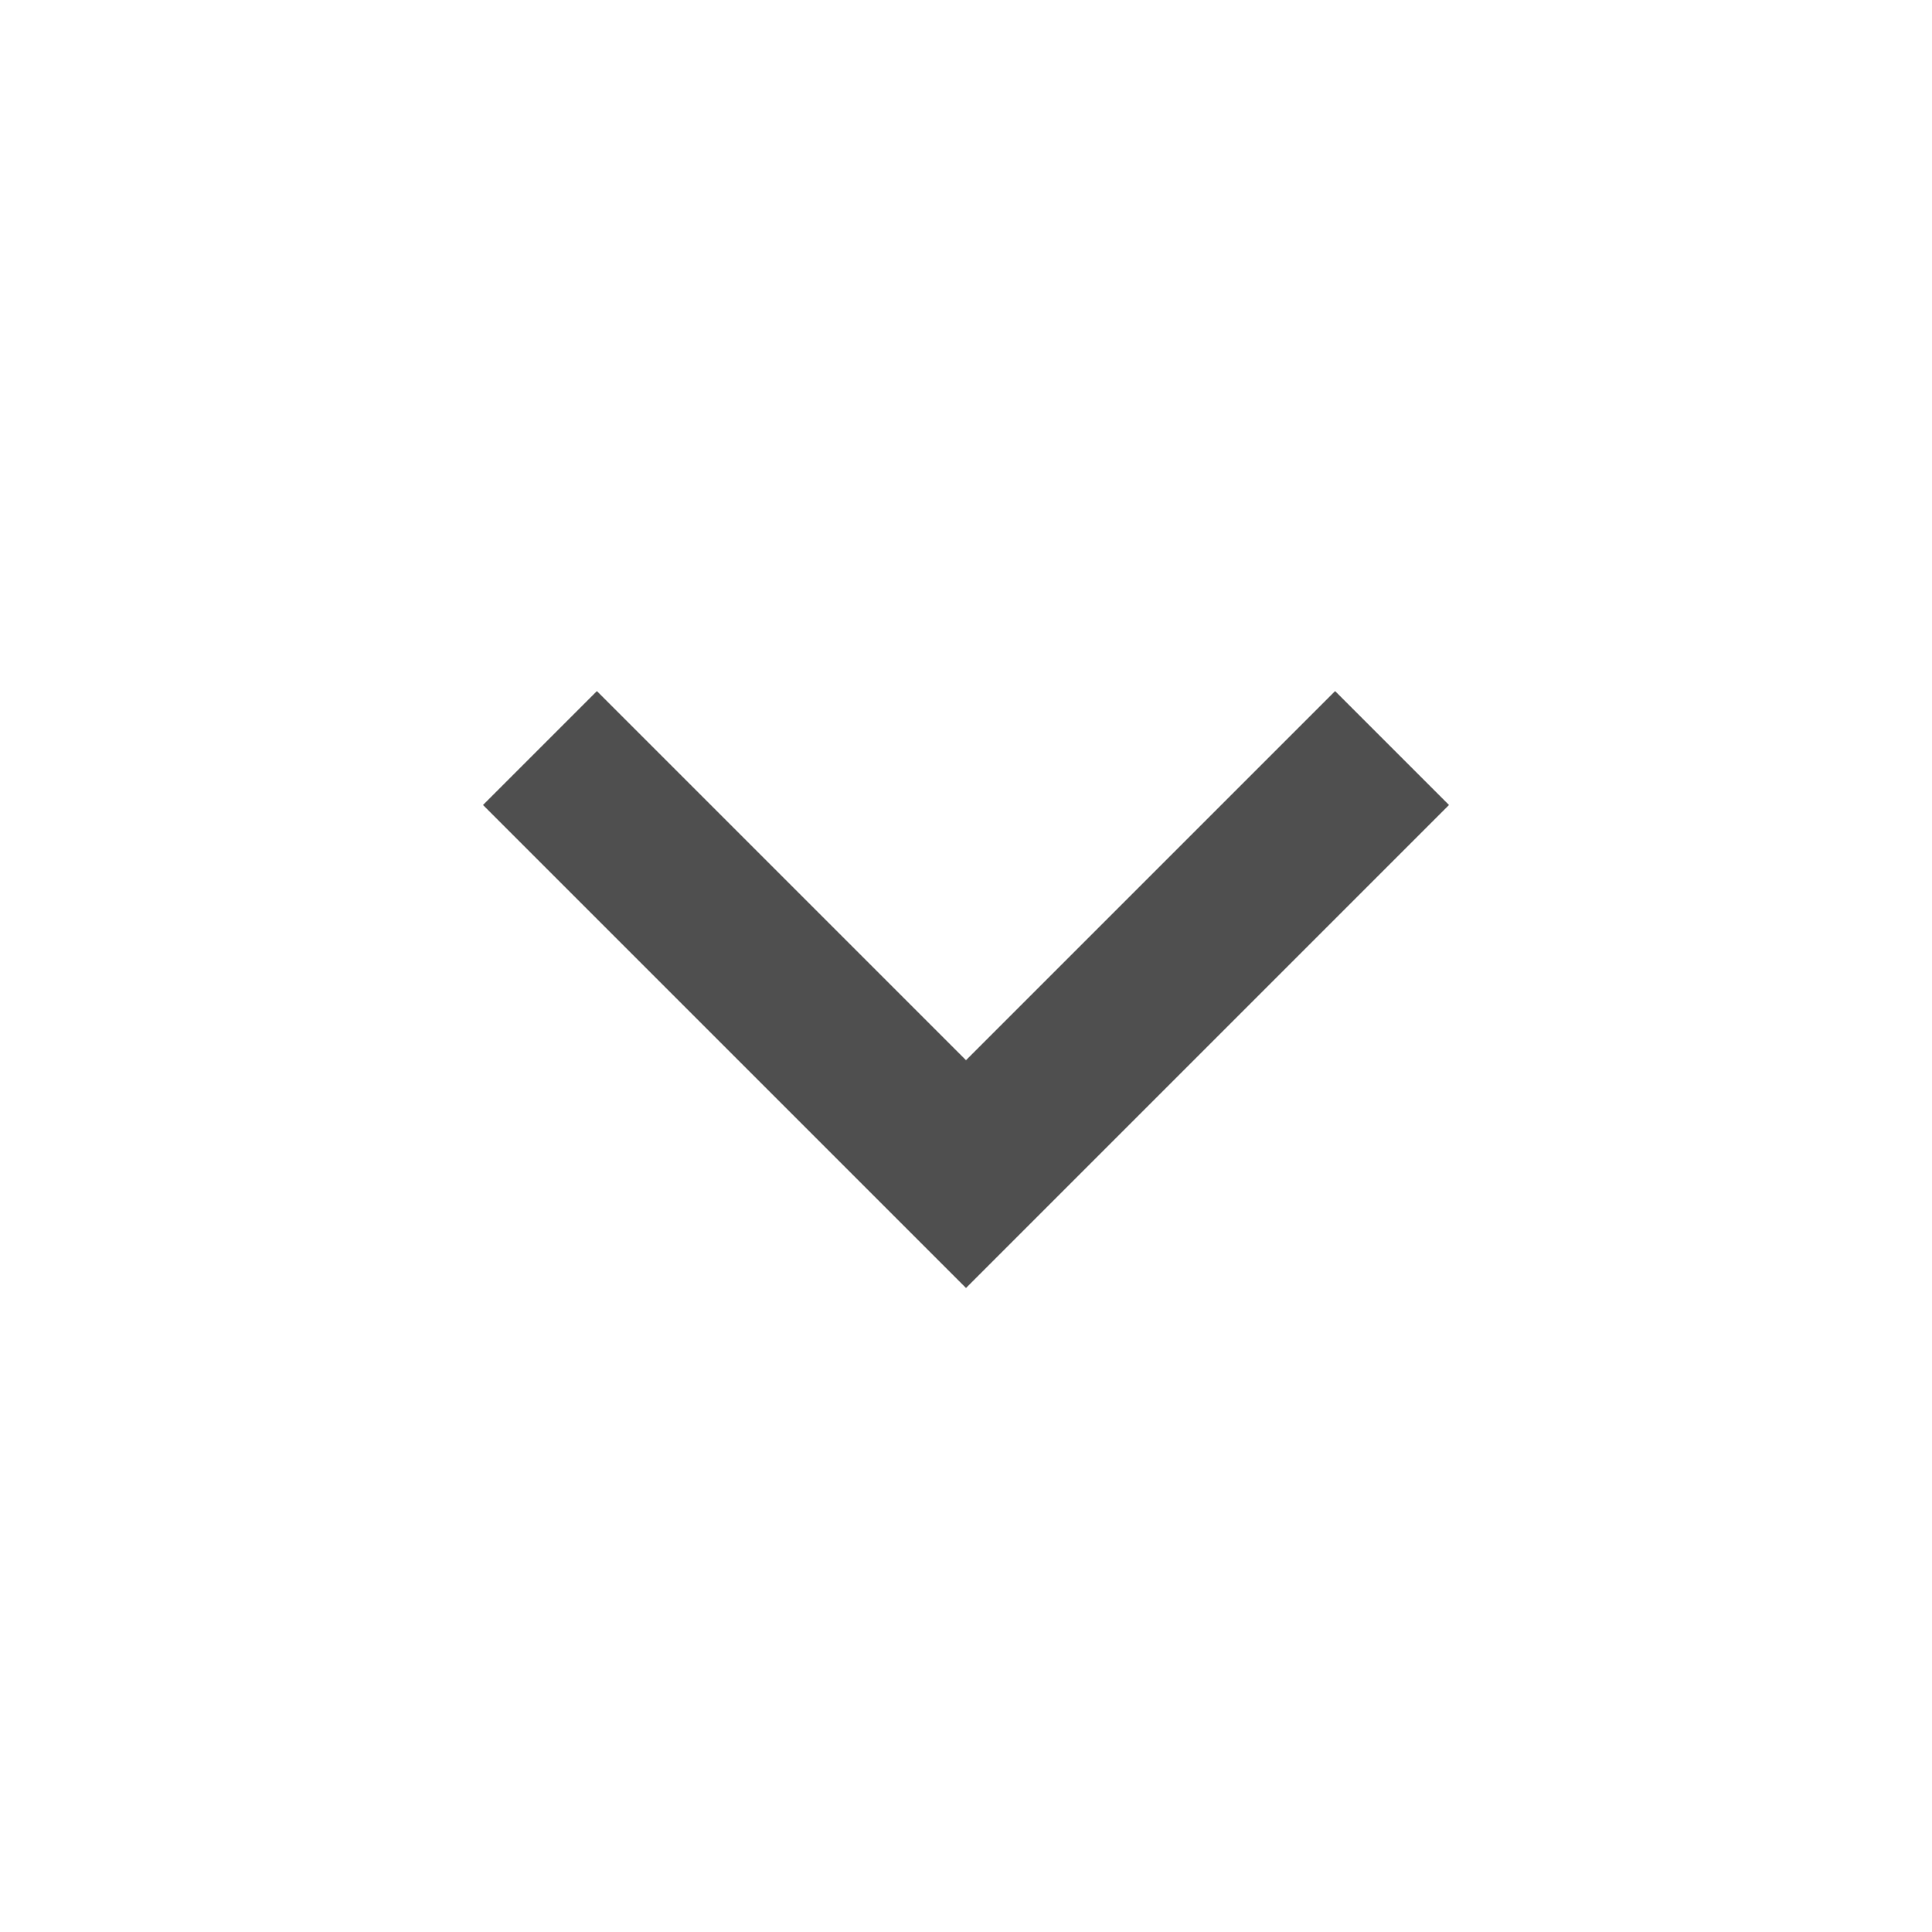 <svg xmlns="http://www.w3.org/2000/svg" width="48" height="48" viewBox="0 0 48 48" fill="none">
  <g clip-path="url(#clip0_2013_1523)">
    <path d="M33.17 17.17L24 26.34L14.83 17.17L12 20L24 32L36 20L33.17 17.17Z" fill="#4F4F4F"/>
  </g>
  <defs>
    <clipPath id="clip0_2013_1523">
      <rect width="48" height="48" fill="white"/>
    </clipPath>
  </defs>
</svg>